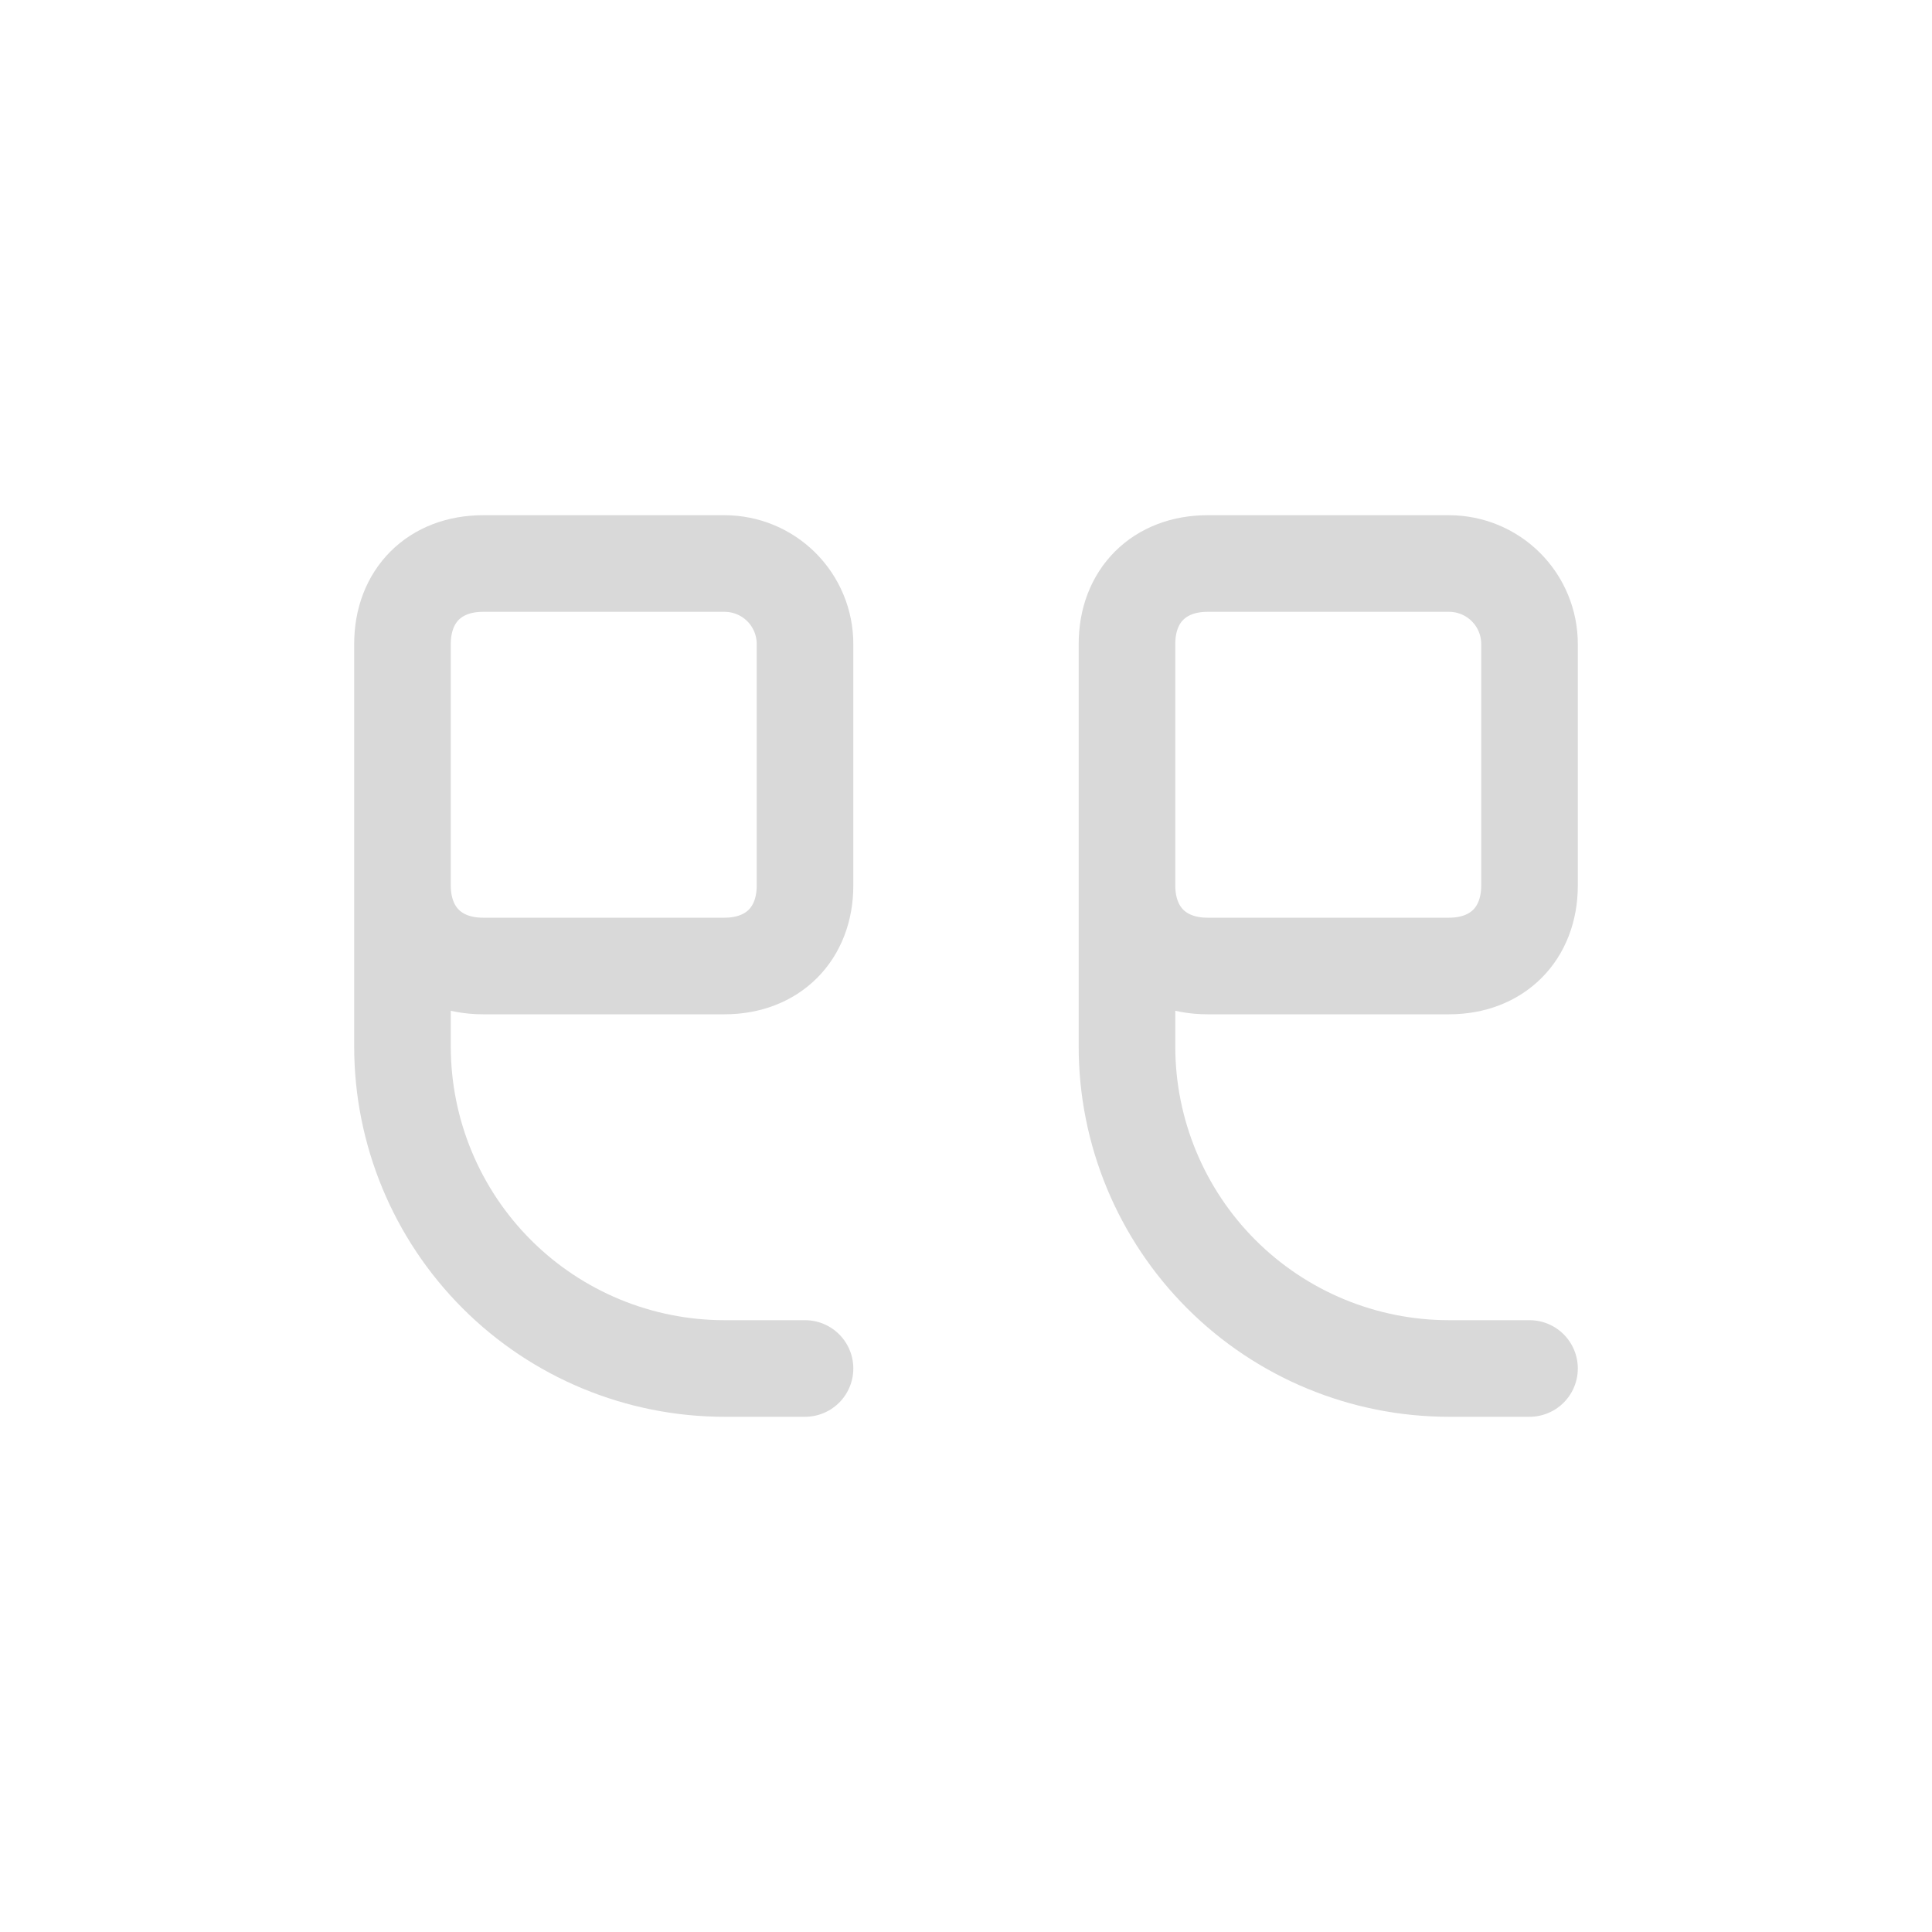 <svg width="40" height="40" viewBox="0 0 40 40" fill="none" xmlns="http://www.w3.org/2000/svg">
<path d="M23.333 18.333V13.333C23.333 12.333 24 11.667 25 11.667H30C30.442 11.667 30.866 11.842 31.179 12.155C31.491 12.467 31.667 12.891 31.667 13.333V18.333C31.667 19.333 31 20 30 20H25C24 20 23.333 19.333 23.333 18.333ZM23.333 18.333V21.667C23.333 23.435 24.036 25.131 25.286 26.381C26.536 27.631 28.232 28.333 30 28.333H31.667M8.333 18.333V13.333C8.333 12.333 9 11.667 10 11.667H15C15.442 11.667 15.866 11.842 16.179 12.155C16.491 12.467 16.667 12.891 16.667 13.333V18.333C16.667 19.333 16 20 15 20H10C9 20 8.333 19.333 8.333 18.333ZM8.333 18.333V21.667C8.333 23.435 9.036 25.131 10.286 26.381C11.536 27.631 13.232 28.333 15 28.333H16.667" stroke="#D9D9D9" stroke-width="2" stroke-linecap="round" stroke-linejoin="round"/>
</svg>

